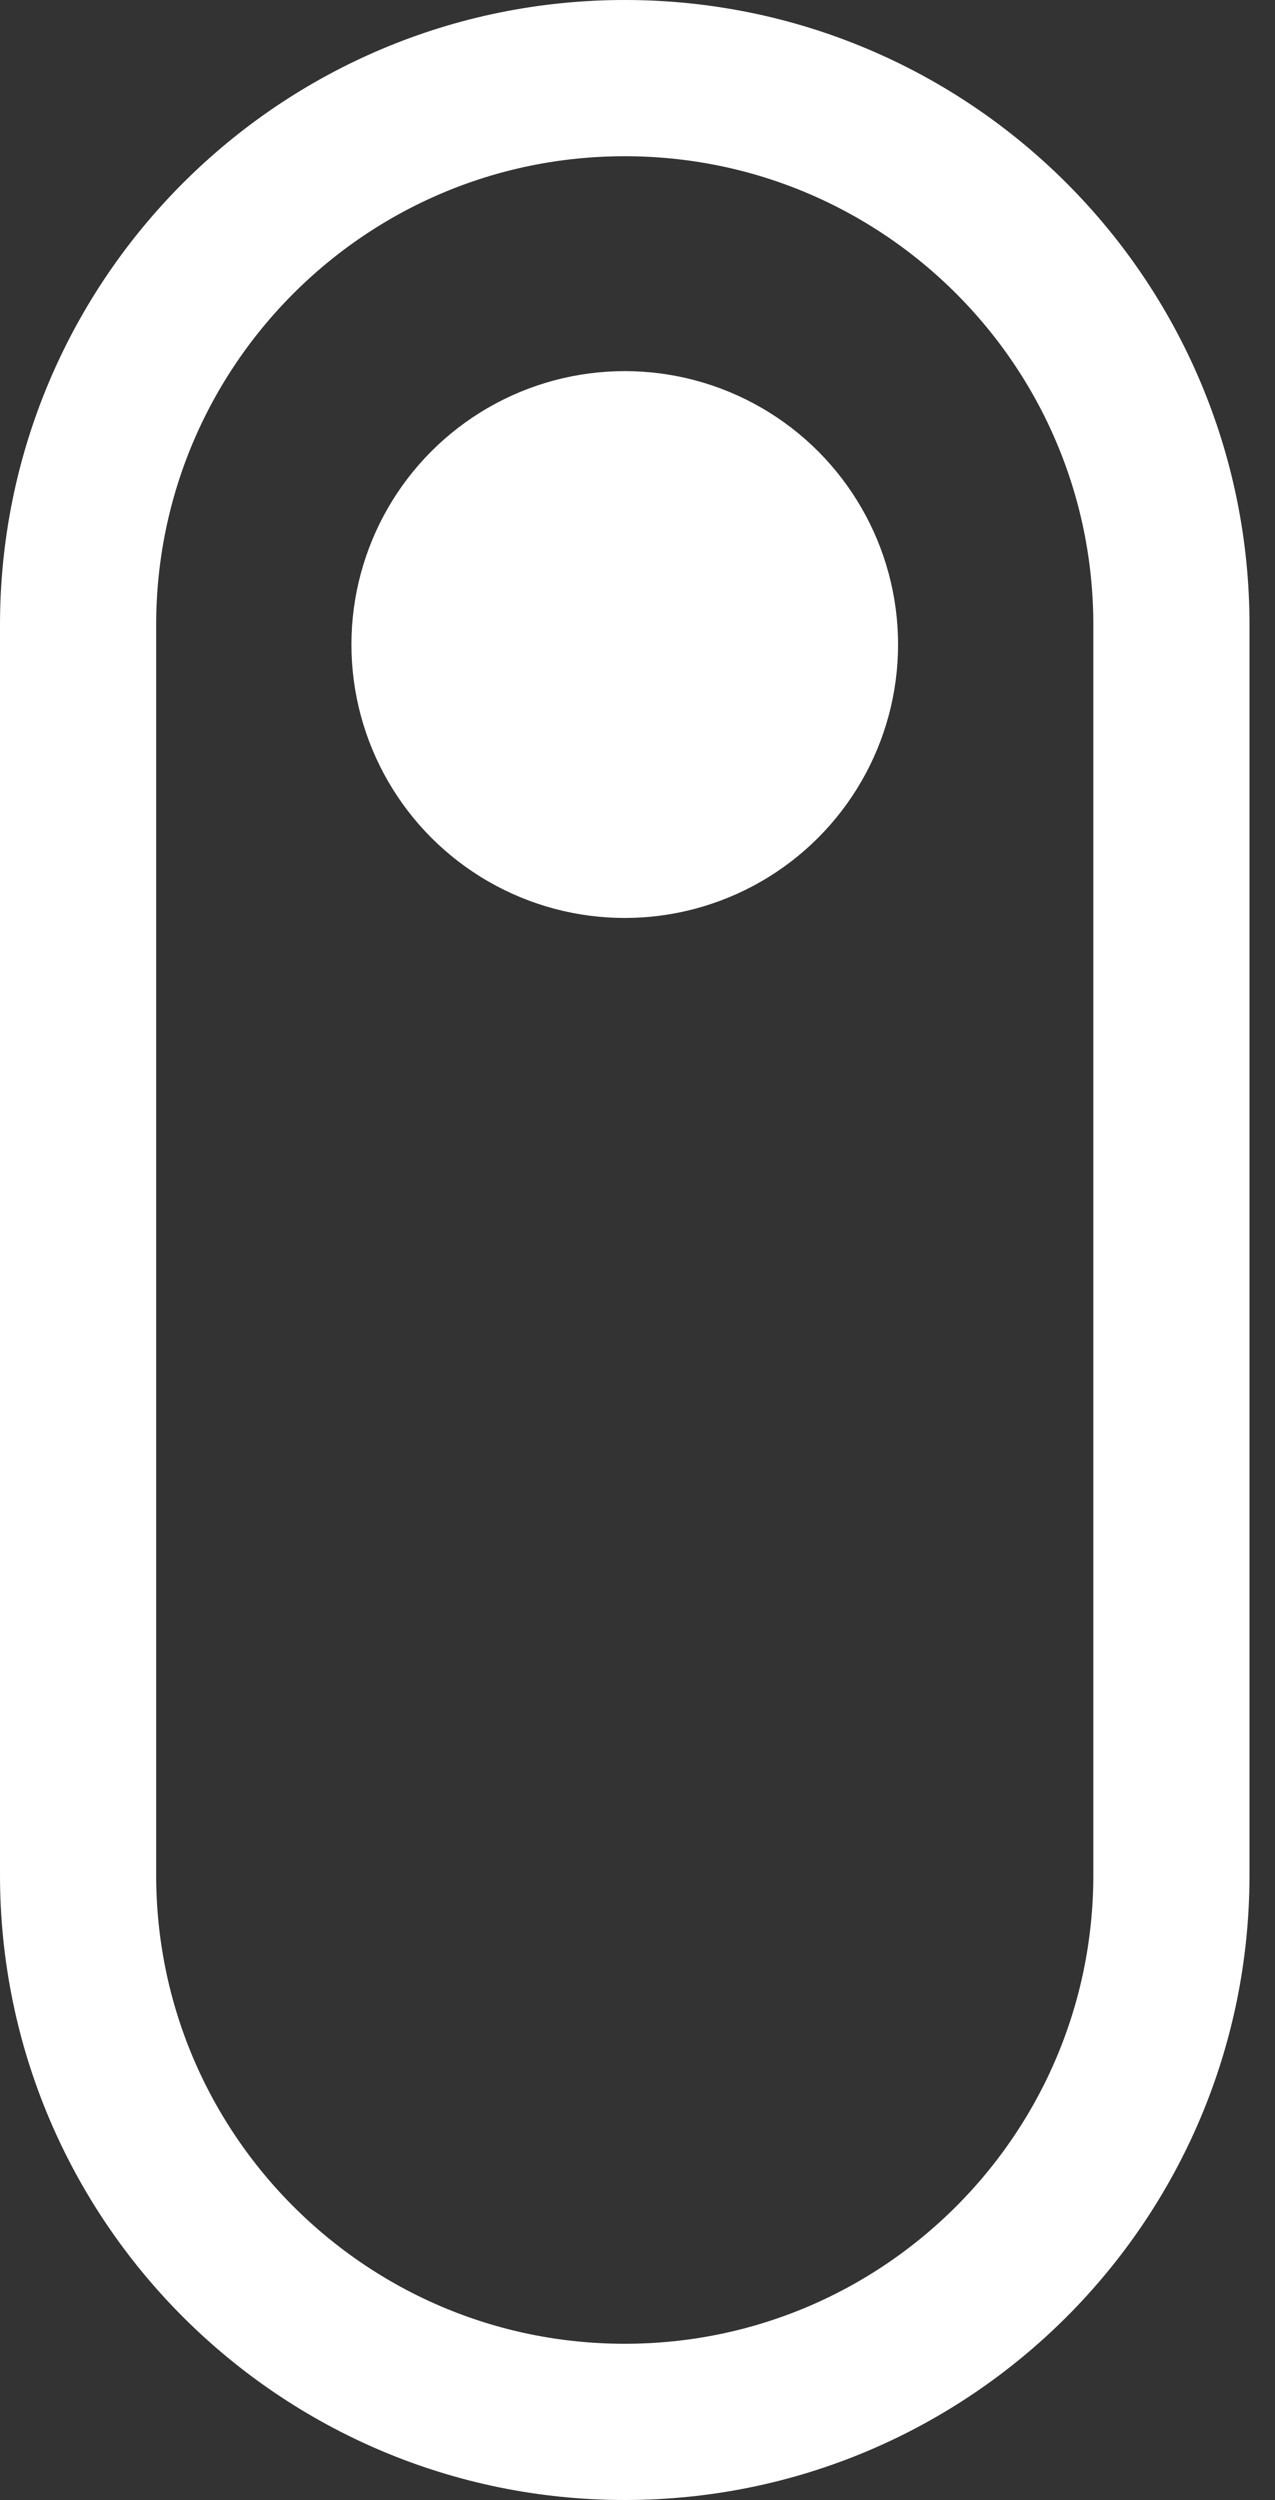 <svg width="25" height="49" viewBox="0 0 25 49" fill="none" xmlns="http://www.w3.org/2000/svg">
<rect x="0" y="0" width="25" height="49" fill="#333333" stroke="none"/>
<path d="M22.969 12.25V12.304V12.357V12.411V12.465V12.518V12.572V12.625V12.678V12.731V12.784V12.837V12.89V12.943V12.996V13.048V13.101V13.153V13.206V13.258V13.31V13.363V13.415V13.467V13.519V13.57V13.622V13.674V13.726V13.777V13.829V13.88V13.931V13.983V14.034V14.085V14.136V14.187V14.238V14.289V14.34V14.39V14.441V14.492V14.542V14.593V14.643V14.693V14.744V14.794V14.844V14.894V14.944V14.994V15.044V15.094V15.143V15.193V15.242V15.292V15.341V15.391V15.44V15.489V15.539V15.588V15.637V15.686V15.735V15.784V15.833V15.881V15.93V15.979V16.027V16.076V16.124V16.173V16.221V16.27V16.318V16.366V16.414V16.462V16.51V16.558V16.606V16.654V16.702V16.75V16.798V16.845V16.893V16.94V16.988V17.035V17.083V17.13V17.178V17.225V17.272V17.319V17.366V17.413V17.46V17.508V17.554V17.601V17.648V17.695V17.742V17.788V17.835V17.882V17.928V17.975V18.021V18.068V18.114V18.16V18.207V18.253V18.299V18.346V18.392V18.438V18.484V18.53V18.576V18.622V18.668V18.714V18.76V18.805V18.851V18.897V18.943V18.988V19.034V19.079V19.125V19.171V19.216V19.262V19.307V19.352V19.398V19.443V19.488V19.534V19.579V19.624V19.669V19.714V19.759V19.805V19.85V19.895V19.94V19.985V20.03V20.075V20.119V20.164V20.209V20.254V20.299V20.343V20.388V20.433V20.478V20.522V20.567V20.612V20.656V20.701V20.745V20.79V20.834V20.879V20.923V20.968V21.012V21.057V21.101V21.145V21.19V21.234V21.278V21.323V21.367V21.411V21.455V21.5V21.544V21.588V21.632V21.677V21.721V21.765V21.809V21.853V21.897V21.941V21.985V22.029V22.073V22.117V22.162V22.206V22.25V22.294V22.338V22.382V22.426V22.47V22.514V22.558V22.602V22.645V22.689V22.733V22.777V22.821V22.865V22.909V22.953V22.997V23.041V23.085V23.129V23.172V23.216V23.26V23.304V23.348V23.392V23.436V23.48V23.524V23.567V23.611V23.655V23.699V23.743V23.787V23.831V23.875V23.919V23.963V24.007V24.051V24.095V24.139V24.182V24.226V24.27V24.314V24.358V24.402V24.446V24.49V24.534V24.578V24.622V24.666V24.71V24.754V24.799V24.843V24.887V24.931V24.975V25.019V25.063V25.107V25.151V25.196V25.24V25.284V25.328V25.372V25.417V25.461V25.505V25.55V25.594V25.638V25.683V25.727V25.771V25.816V25.86V25.905V25.949V25.994V26.038V26.083V26.127V26.172V26.217V26.261V26.306V26.351V26.395V26.44V26.485V26.529V26.574V26.619V26.664V26.709V26.754V26.799V26.844V26.889V26.934V26.979V27.024V27.069V27.114V27.159V27.204V27.25V27.295V27.34V27.385V27.431V27.476V27.521V27.567V27.612V27.658V27.703V27.749V27.795V27.84V27.886V27.932V27.977V28.023V28.069V28.115V28.161V28.207V28.253V28.299V28.345V28.391V28.437V28.483V28.529V28.576V28.622V28.668V28.715V28.761V28.808V28.854V28.901V28.947V28.994V29.041V29.087V29.134V29.181V29.228V29.275V29.322V29.369V29.416V29.463V29.51V29.557V29.604V29.652V29.699V29.746V29.794V29.841V29.889V29.936V29.984V30.032V30.079V30.127V30.175V30.223V30.271V30.319V30.367V30.415V30.463V30.512V30.56V30.608V30.657V30.705V30.754V30.802V30.851V30.9V30.948V30.997V31.046V31.095V31.144V31.193V31.242V31.291V31.34V31.39V31.439V31.489V31.538V31.588V31.637V31.687V31.737V31.786V31.836V31.886V31.936V31.986V32.036V32.087V32.137V32.187V32.238V32.288V32.339V32.389V32.44V32.491V32.541V32.592V32.643V32.694V32.745V32.797V32.848V32.899V32.95V33.002V33.053V33.105V33.157V33.209V33.26V33.312V33.364V33.416V33.468V33.521V33.573V33.625V33.678V33.73V33.783V33.836V33.888V33.941V33.994V34.047V34.1V34.153V34.207V34.26V34.313V34.367V34.42V34.474V34.528V34.582V34.636V34.69V34.744V34.798V34.852V34.906V34.961V35.015V35.07V35.125V35.179V35.234V35.289V35.344V35.399V35.455V35.51V35.565V35.621V35.676V35.732V35.788V35.844V35.9V35.956V36.012V36.068V36.124V36.181V36.237V36.294V36.35V36.407V36.464V36.521V36.578V36.635V36.693V36.75C22.969 42.67 18.17 47.469 12.25 47.469C6.33 47.469 1.531 42.67 1.531 36.75V12.25C1.531 6.33 6.33 1.531 12.25 1.531C18.17 1.531 22.969 6.33 22.969 12.25Z" stroke="white" stroke-width="3.062"/>
<circle cx="12.25" cy="12.633" r="5.359" fill="white"/>
</svg>
